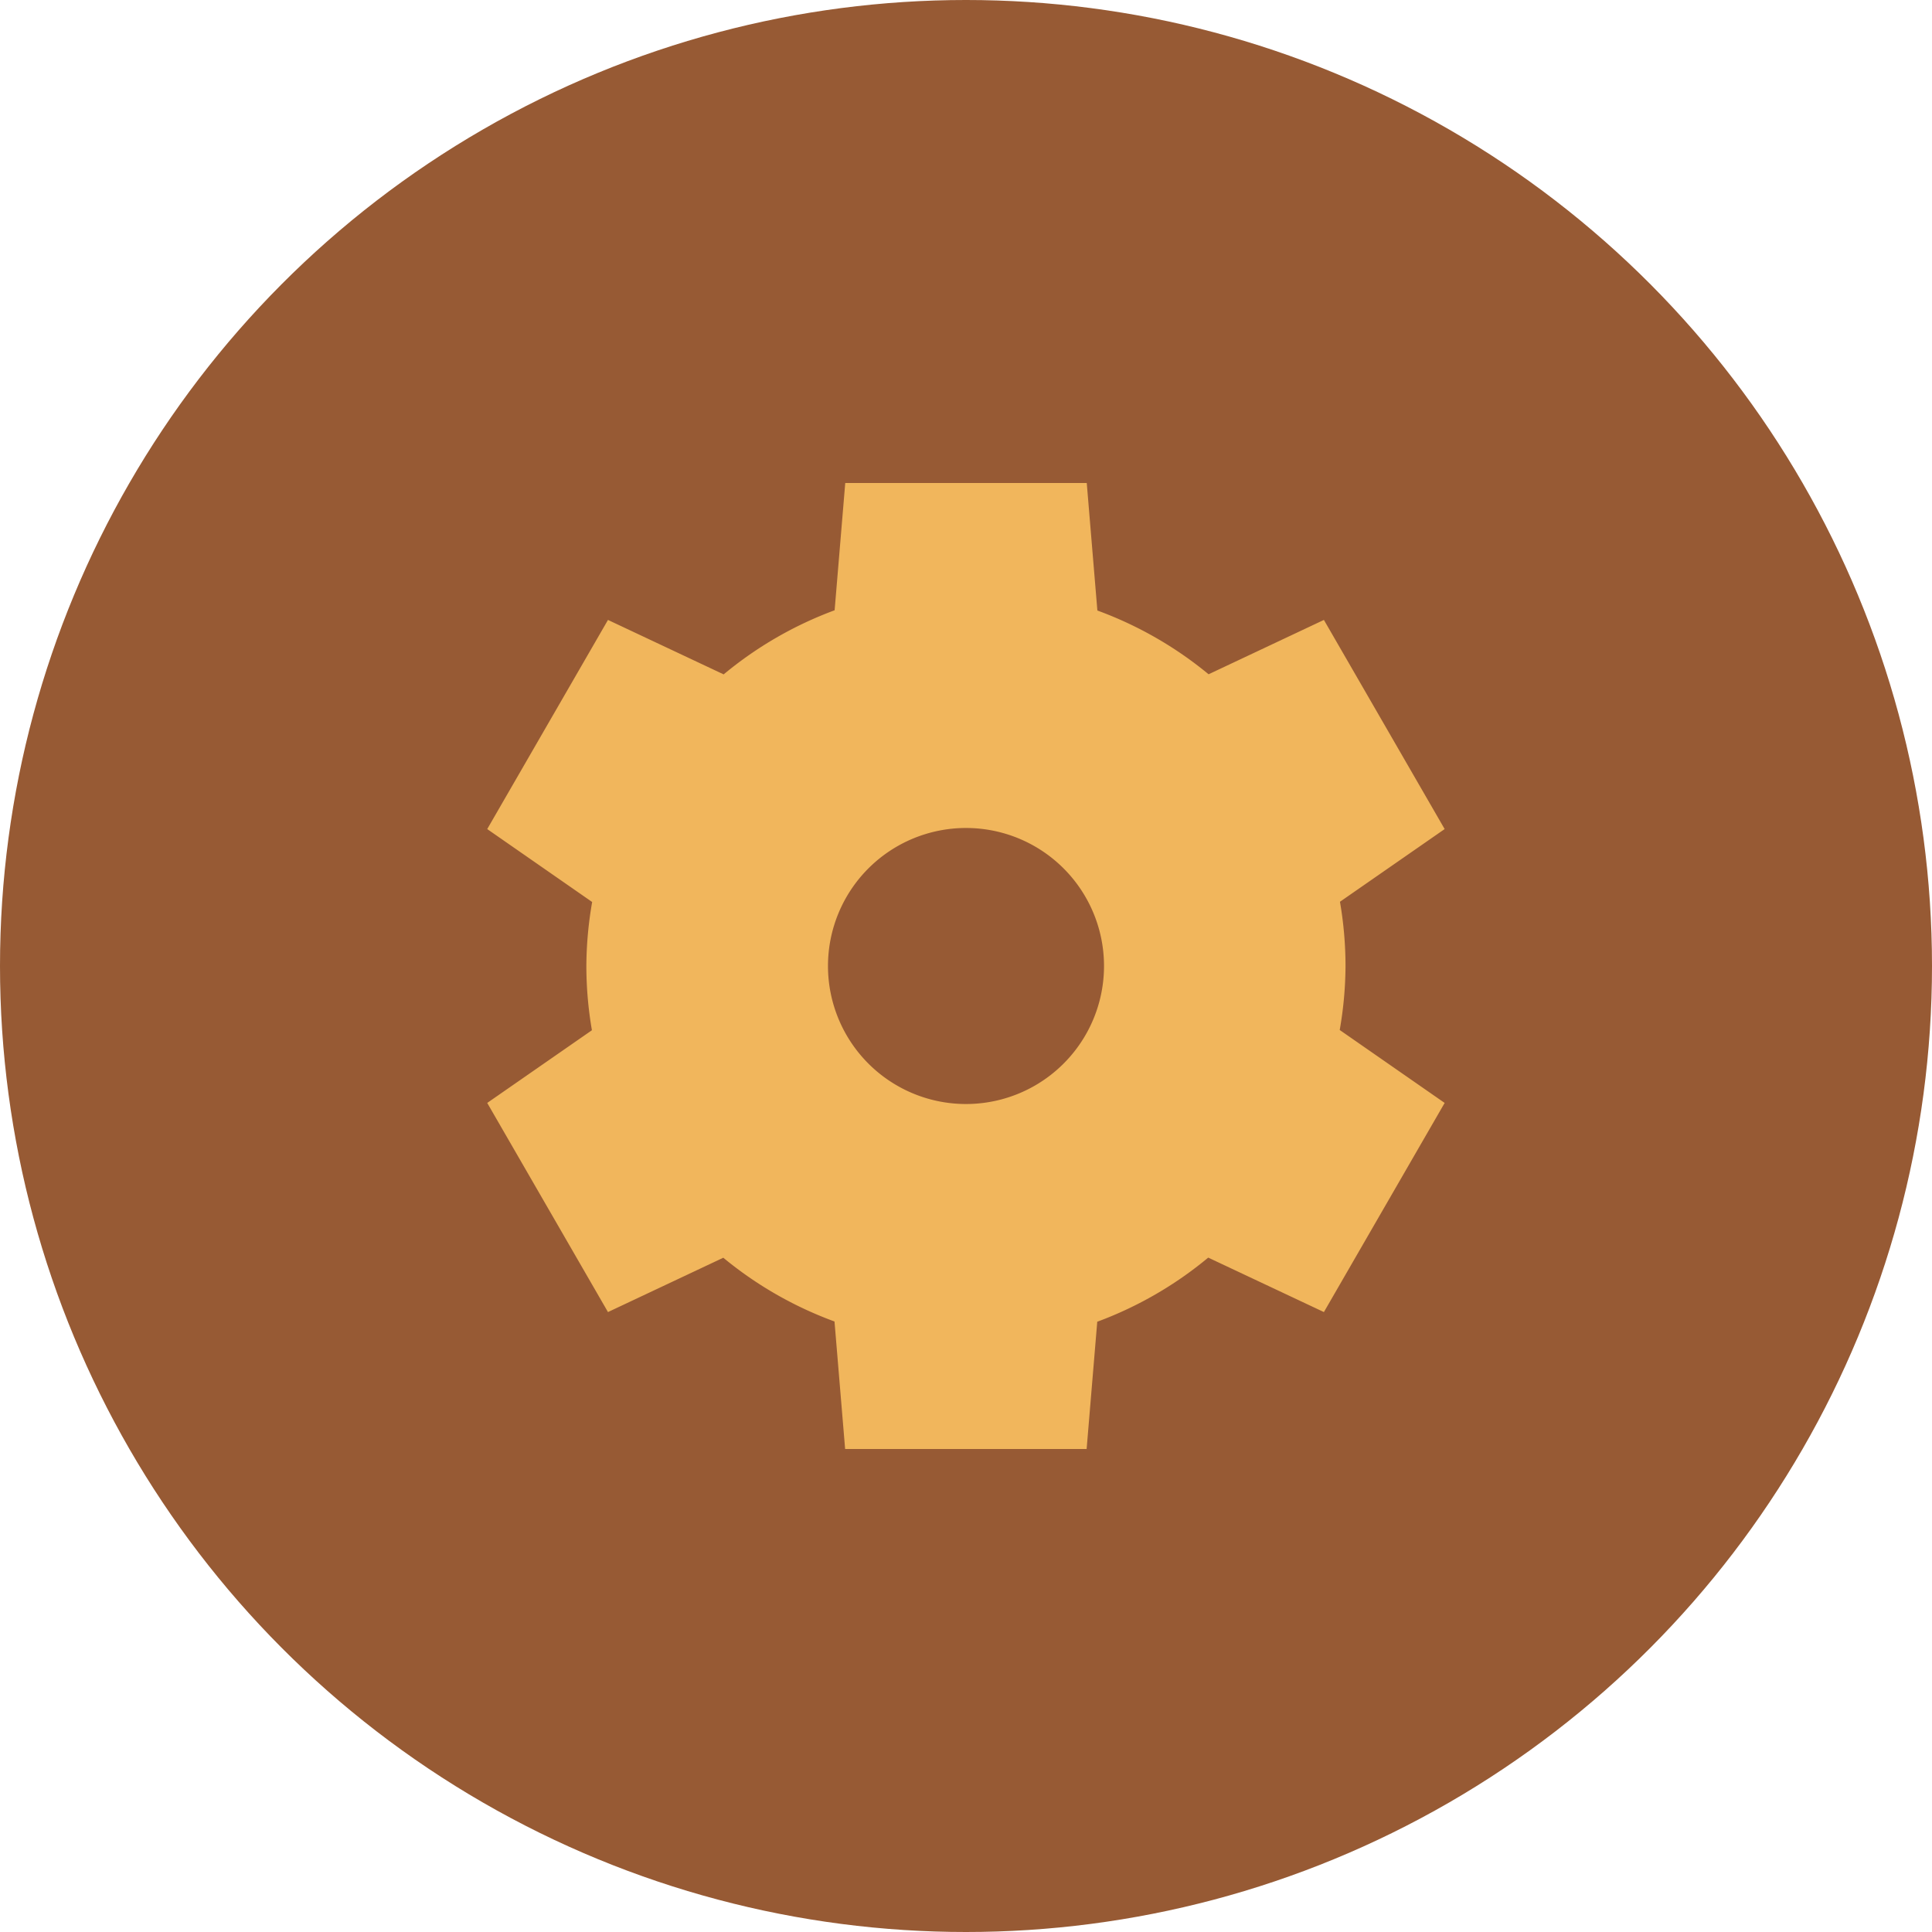 <svg xmlns="http://www.w3.org/2000/svg" width="16" height="16" version="1">
 <circle style="fill:#975a34;fill-rule:evenodd" cx="8" cy="8" r="8"/>
 <path style="fill:#f1b65c" d="M 7,4 6.912,5.054 A 3.143,3.143 0 0 0 5.993,5.585 l -0.958,-0.451 -1,1.732 0.869,0.604 a 3.143,3.143 0 0 0 -0.048,0.53 3.143,3.143 0 0 0 0.046,0.532 l -0.867,0.602 1,1.732 0.955,-0.45 a 3.143,3.143 0 0 0 0.921,0.528 l 0.088,1.056 h 2 l 0.088,-1.054 a 3.143,3.143 0 0 0 0.919,-0.531 l 0.958,0.451 1,-1.732 -0.869,-0.604 a 3.143,3.143 0 0 0 0.048,-0.53 3.143,3.143 0 0 0 -0.046,-0.532 l 0.867,-0.602 -1,-1.732 -0.955,0.45 a 3.143,3.143 0 0 0 -0.921,-0.528 l -0.088,-1.056 h -2 z M 8,6.857 A 1.143,1.143 0 0 1 9.143,8 1.143,1.143 0 0 1 8,9.143 1.143,1.143 0 0 1 6.857,8 1.143,1.143 0 0 1 8,6.857 Z"/>
</svg>
